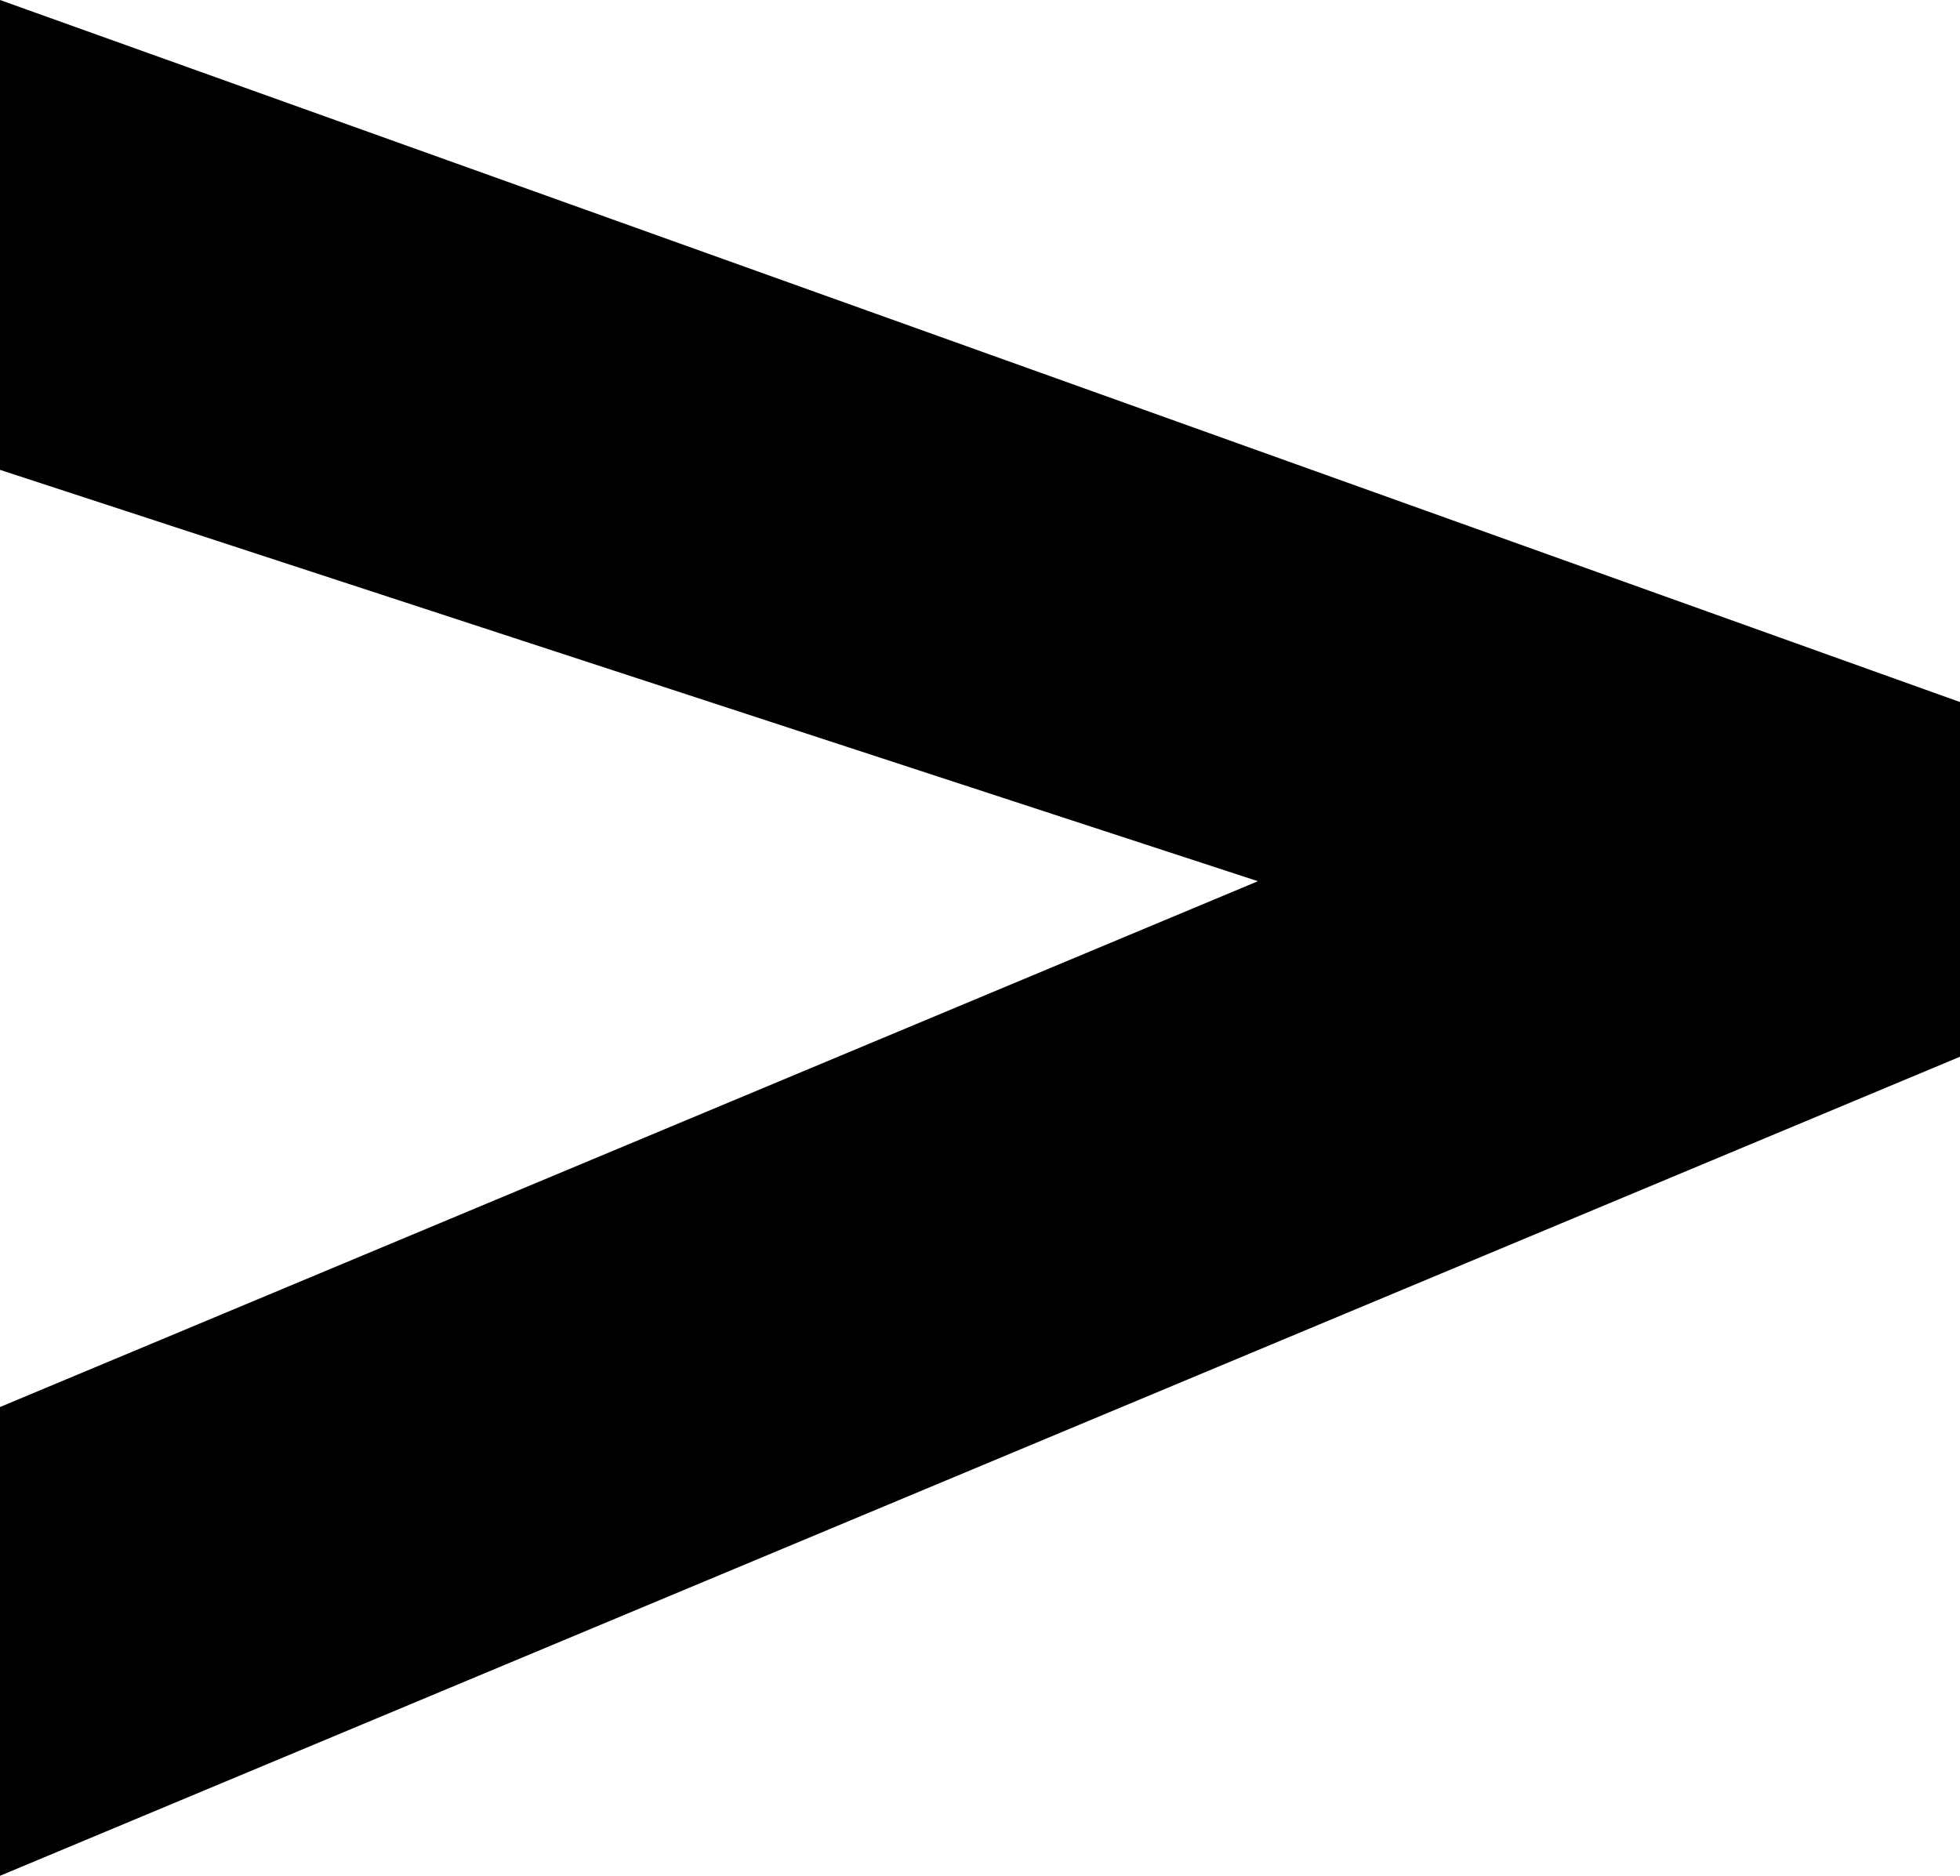 <?xml version="1.0" encoding="utf-8"?>
<!-- Generator: Adobe Illustrator 22.0.1, SVG Export Plug-In . SVG Version: 6.00 Build 0)  -->
<svg version="1.1" id="Layer_1" xmlns="http://www.w3.org/2000/svg" xmlns:xlink="http://www.w3.org/1999/xlink" x="0px" y="0px"
	 viewBox="0 0 536 513" style="enable-background:new 0 0 536 513;" xml:space="preserve">
<polygon points="536,289 0,513 0,384.8 344,241 0,128.5 0,0 536,192 "/>
</svg>
